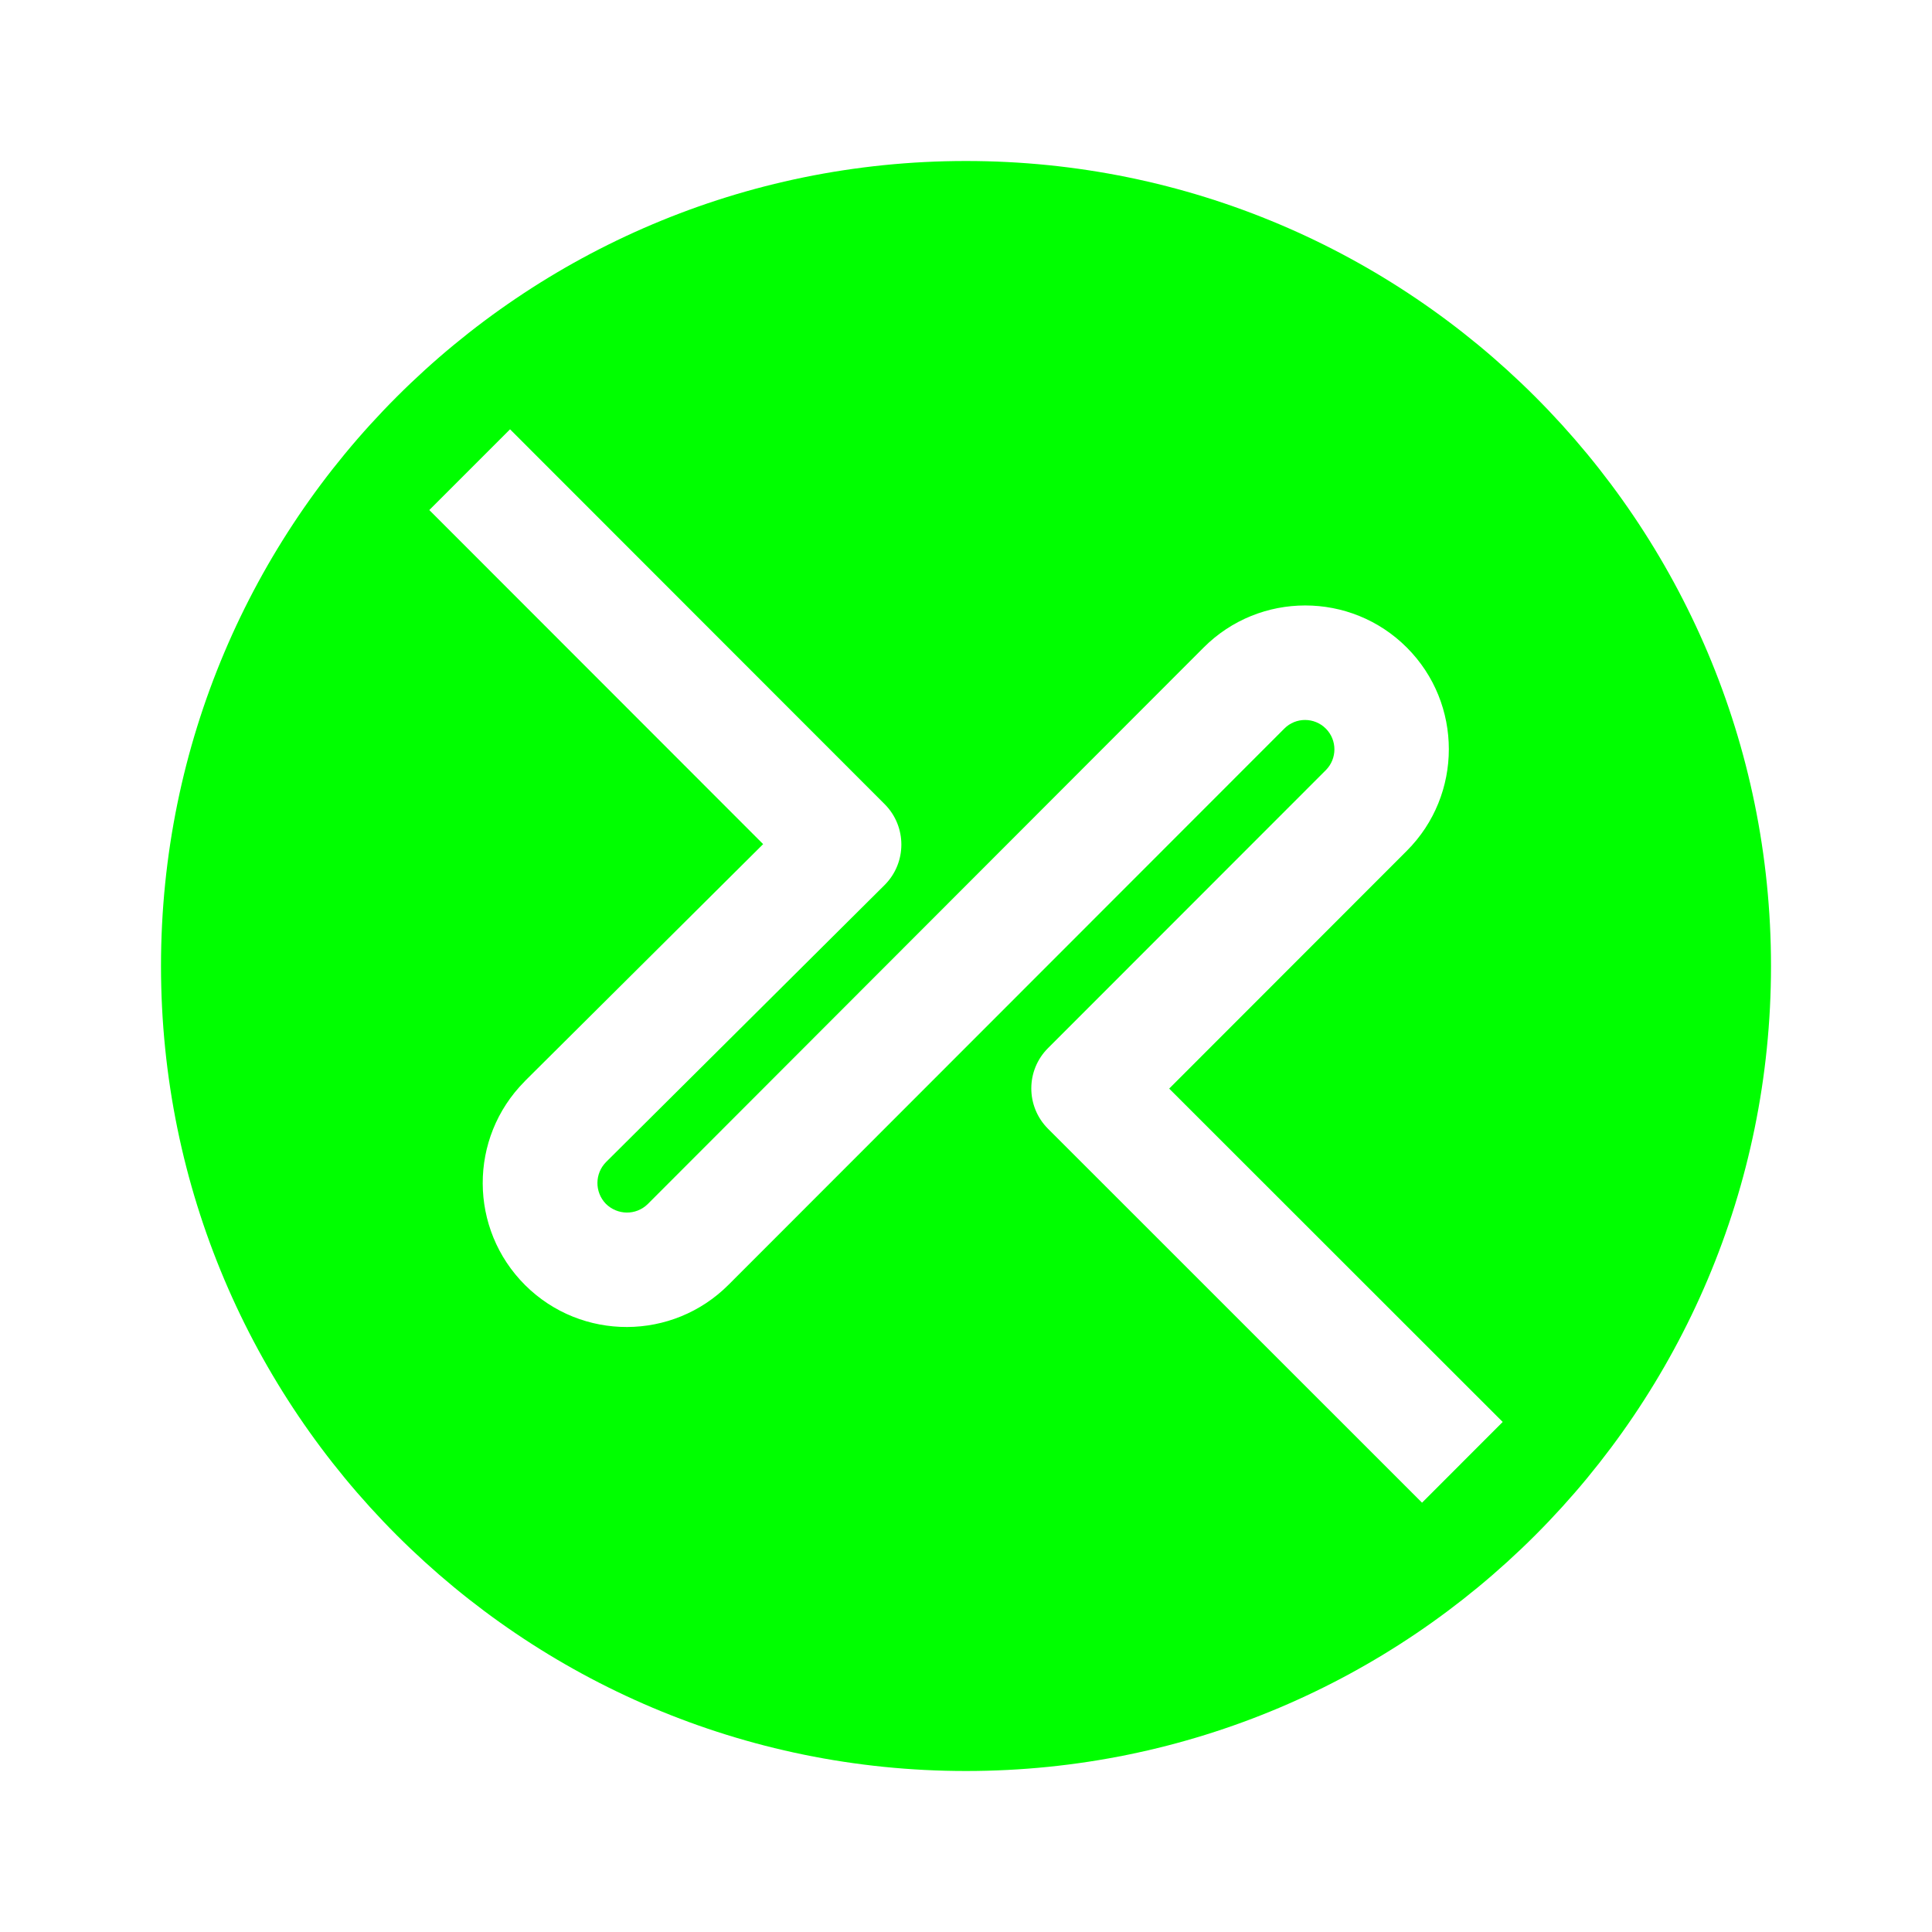 <svg width="24" height="24" viewBox="0 0 24 24" fill="none" xmlns="http://www.w3.org/2000/svg">
<path fill-rule="evenodd" clip-rule="evenodd" d="M12 22C17.523 22 22 17.523 22 12C22 6.477 17.523 2 12 2C6.477 2 2 6.477 2 12C2 17.523 6.477 22 12 22ZM13.019 14.022L17.665 18.667L18.667 17.664L14.524 13.523L17.476 10.569C18.172 9.873 18.172 8.74 17.476 8.044C16.78 7.347 15.648 7.347 14.952 8.044L8.046 14.958C7.899 15.101 7.669 15.096 7.526 14.954C7.384 14.807 7.388 14.576 7.53 14.434L10.99 10.993C11.266 10.716 11.266 10.267 10.99 9.99L6.336 5.333L5.333 6.336L9.48 10.486L6.528 13.422L6.516 13.435C5.82 14.136 5.824 15.268 6.524 15.965C7.224 16.661 8.357 16.657 9.053 15.957L15.954 9.051C16.096 8.908 16.327 8.908 16.47 9.051C16.612 9.193 16.612 9.424 16.47 9.567L13.019 13.02C12.742 13.296 12.742 13.745 13.019 14.022Z" fill="#00FF00"/>
</svg>
